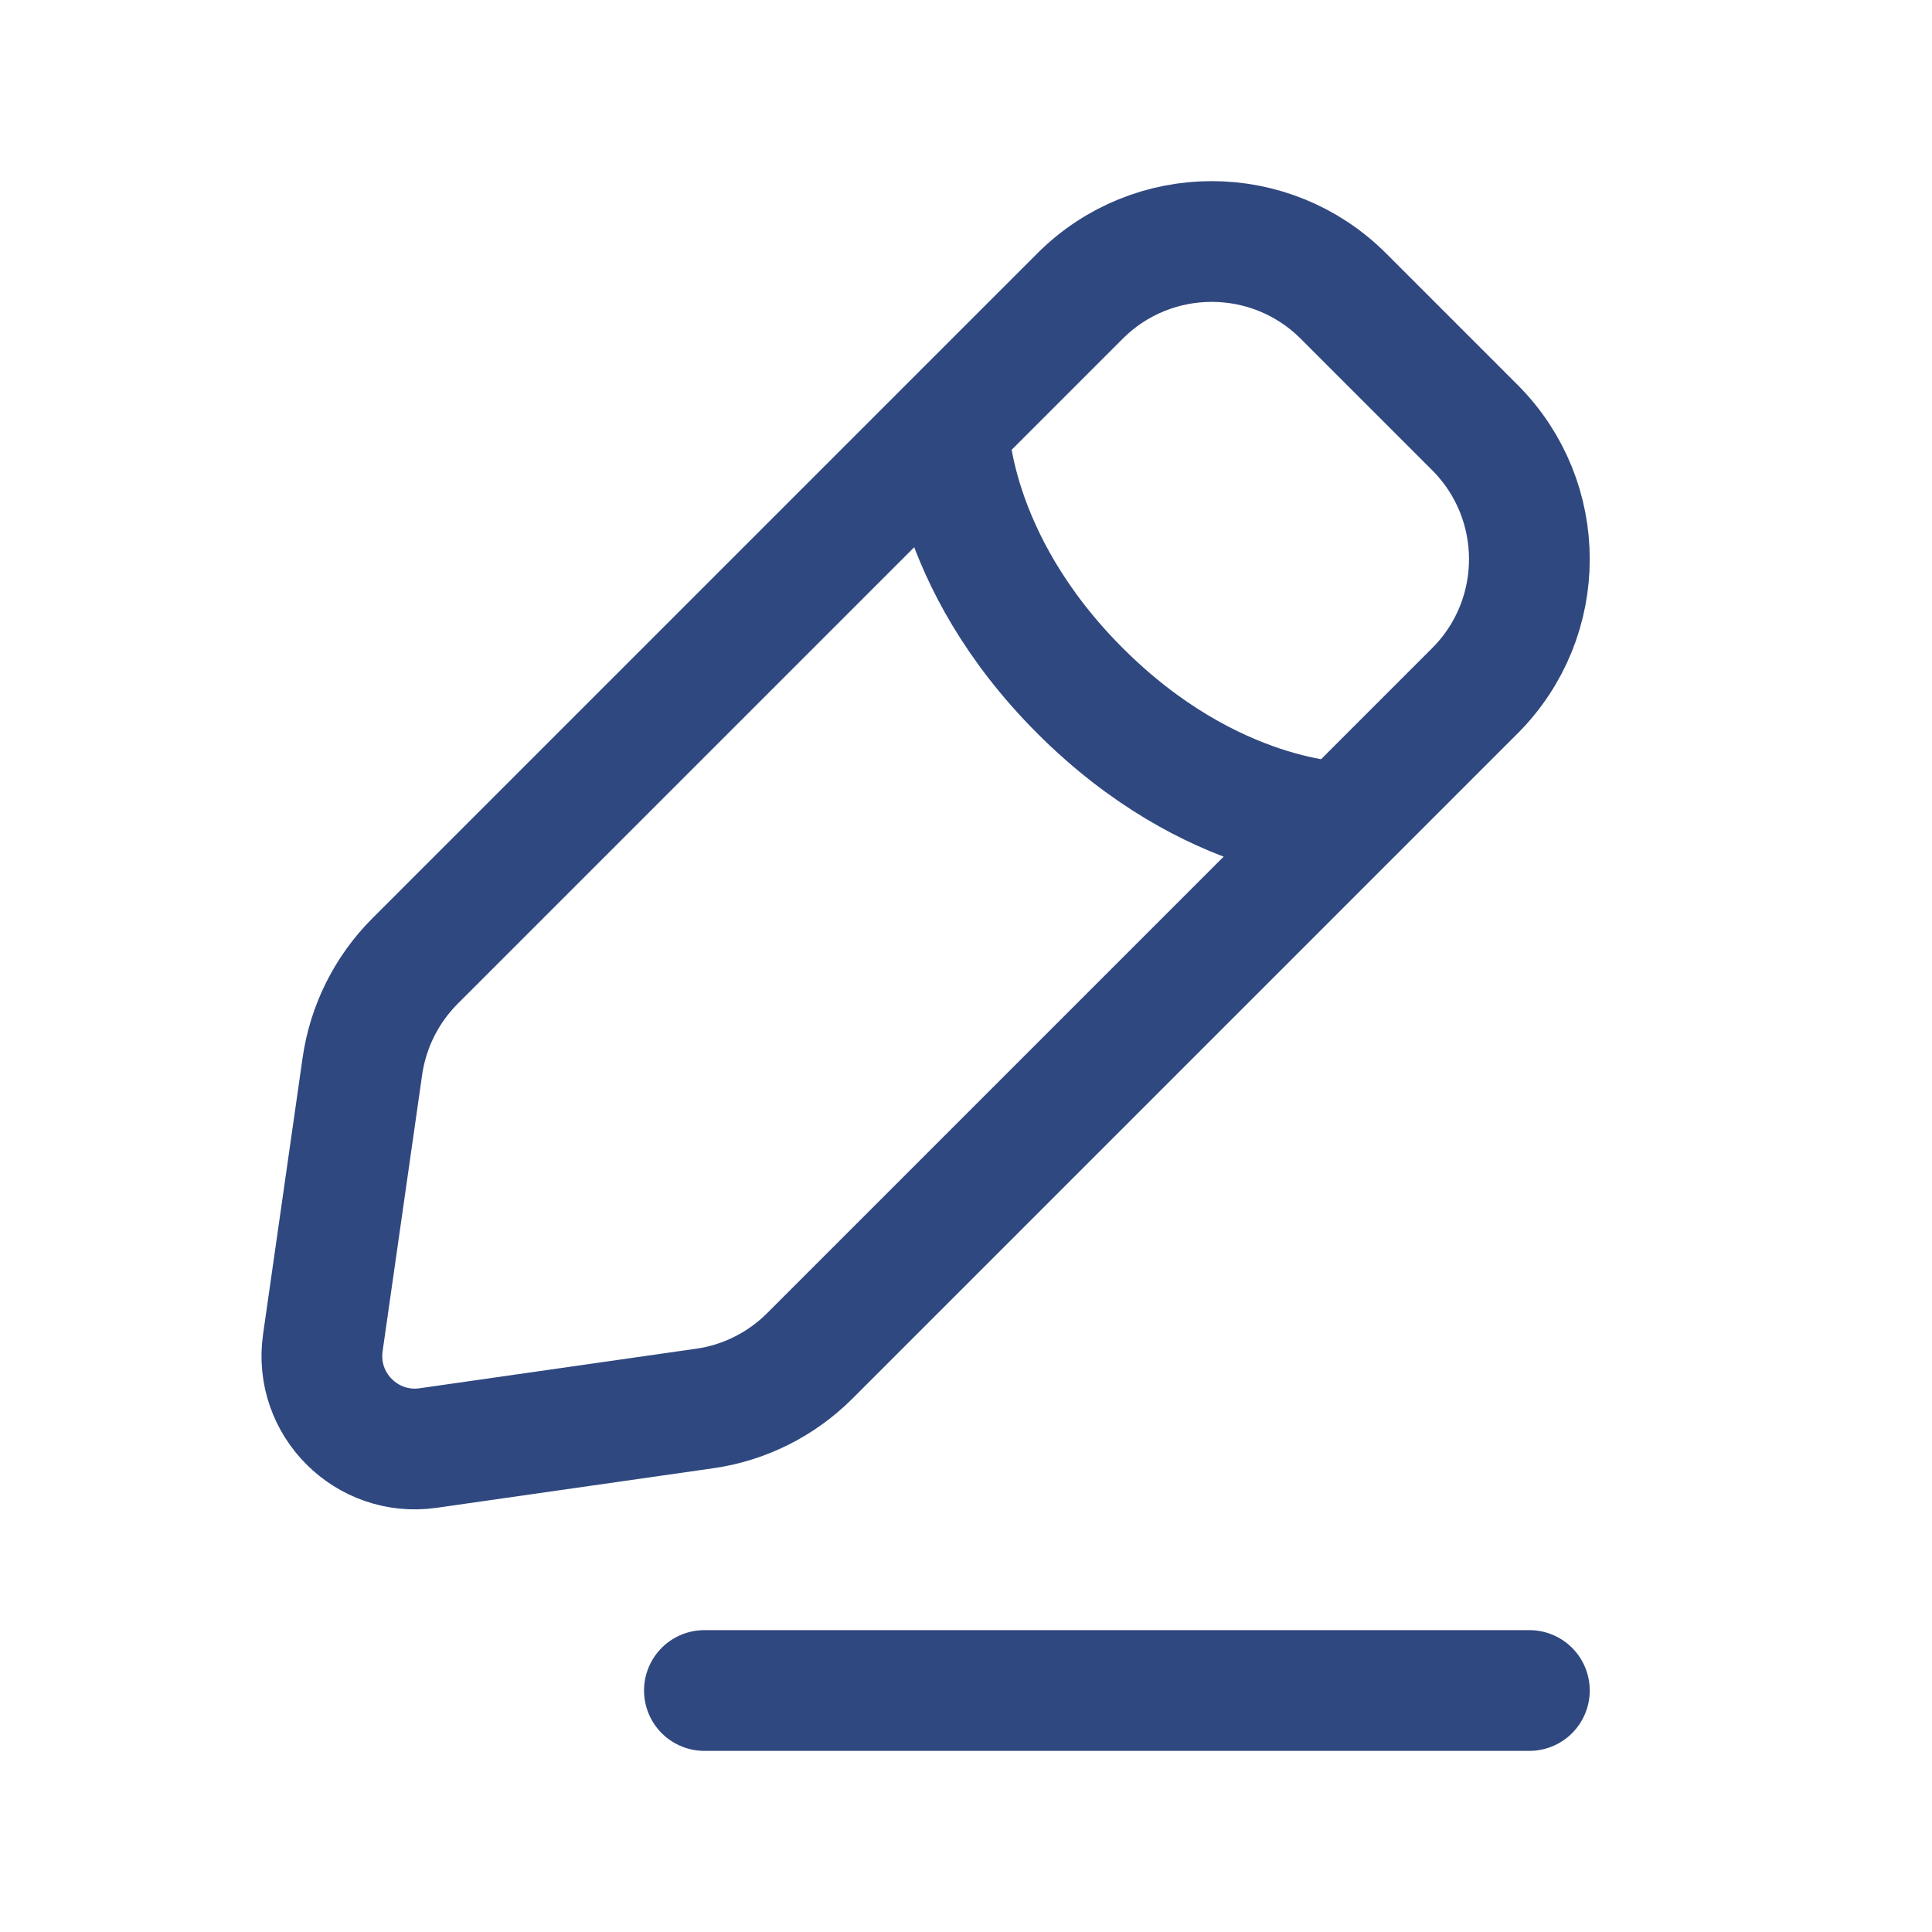 <svg width="20" height="20" viewBox="0 0 20 20" fill="none" xmlns="http://www.w3.org/2000/svg">
<path d="M7.292 17.5H15.832M9.819 4.426C9.819 4.426 9.819 5.789 11.181 7.151C12.543 8.513 13.906 8.513 13.906 8.513M4.432 14.99L7.292 14.581C7.705 14.523 8.087 14.331 8.382 14.037L15.268 7.151C16.02 6.398 16.02 5.179 15.268 4.426L13.906 3.064C13.153 2.312 11.934 2.312 11.181 3.064L4.295 9.95C4.001 10.245 3.81 10.627 3.751 11.04L3.342 13.9C3.251 14.536 3.796 15.081 4.432 14.99Z" stroke="#304880" stroke-width="1.25" stroke-linecap="round"/>
</svg>
